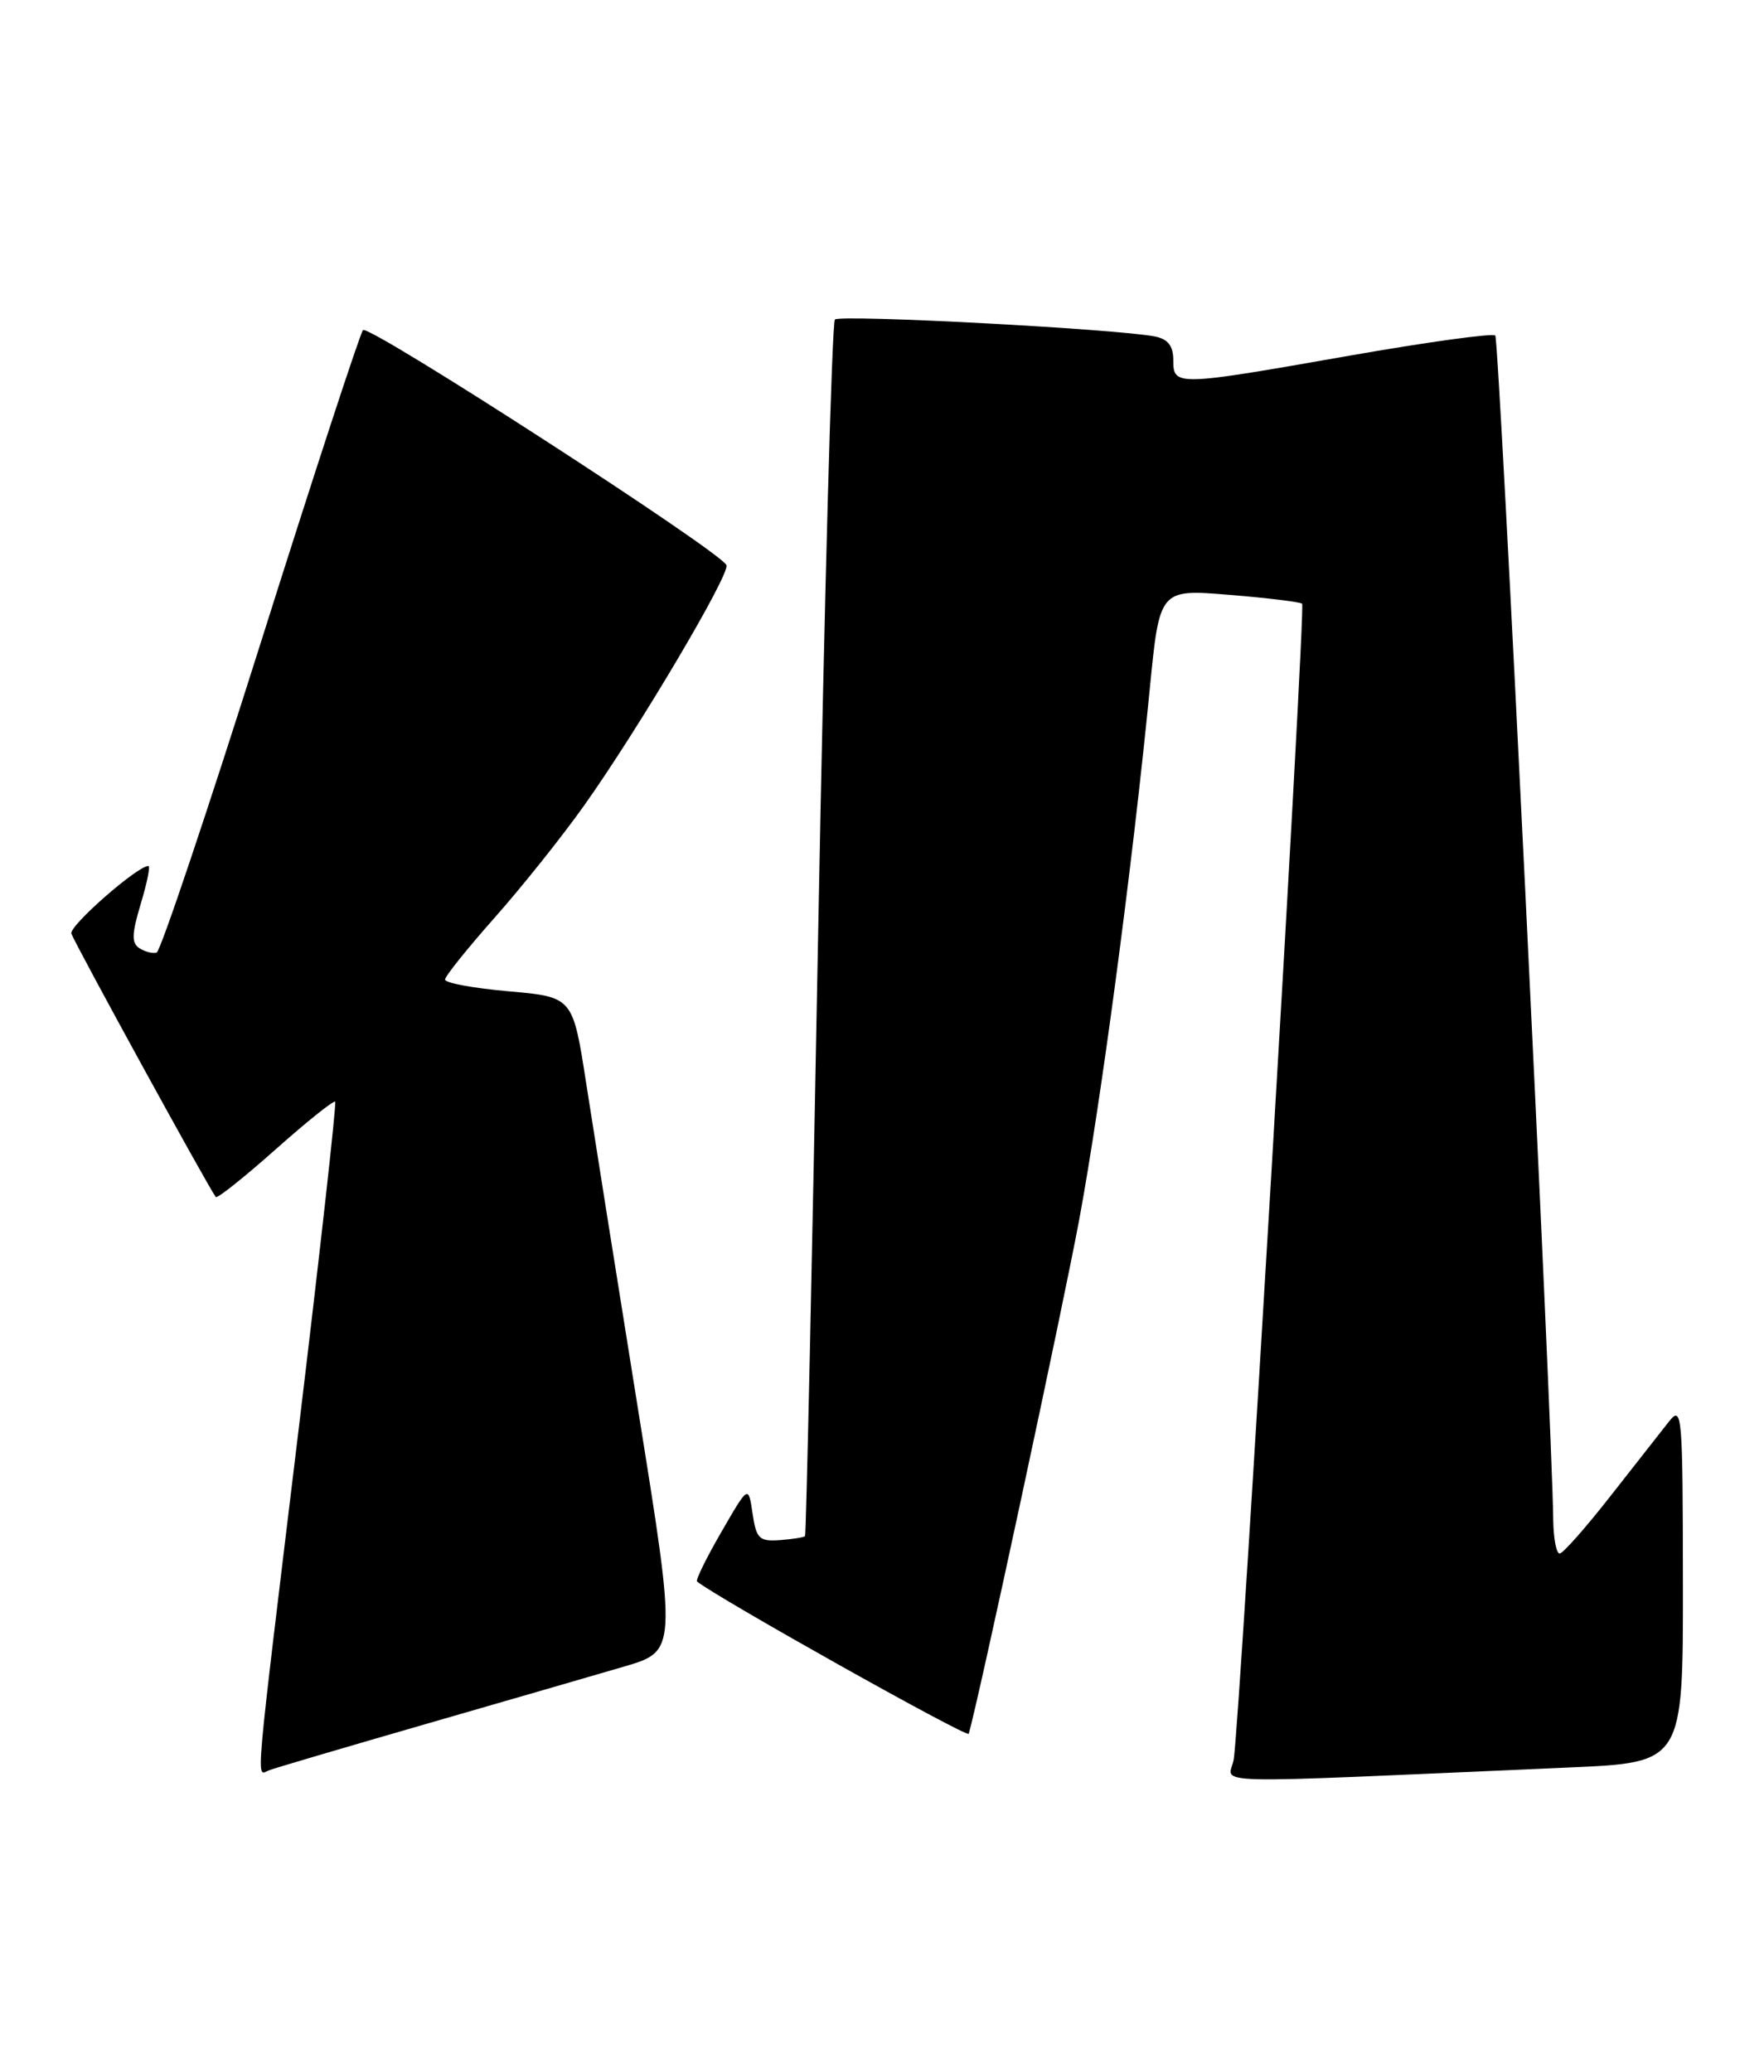 <?xml version="1.0" encoding="UTF-8" standalone="no"?>
<!DOCTYPE svg PUBLIC "-//W3C//DTD SVG 1.1//EN" "http://www.w3.org/Graphics/SVG/1.1/DTD/svg11.dtd" >
<svg xmlns="http://www.w3.org/2000/svg" xmlns:xlink="http://www.w3.org/1999/xlink" version="1.1" viewBox="0 0 218 256">
 <g >
 <path fill="currentColor"
d=" M 194.00 218.39 C 208.00 217.78 208.00 217.78 207.98 195.64 C 207.96 174.49 207.88 173.60 206.23 175.68 C 205.28 176.88 202.03 181.02 199.00 184.89 C 195.97 188.76 193.16 191.94 192.75 191.96 C 192.34 191.98 191.98 190.09 191.95 187.75 C 191.81 175.40 185.28 41.95 184.79 41.46 C 184.48 41.15 176.39 42.26 166.82 43.94 C 145.33 47.72 145.00 47.73 145.00 44.52 C 145.00 42.75 144.36 41.91 142.75 41.58 C 138.11 40.65 103.84 38.83 103.18 39.48 C 102.81 39.86 101.88 73.77 101.12 114.83 C 100.36 155.90 99.63 189.63 99.49 189.80 C 99.36 189.96 97.96 190.18 96.38 190.30 C 93.82 190.48 93.47 190.13 93.00 187.00 C 92.49 183.50 92.49 183.50 89.14 189.31 C 87.29 192.50 85.95 195.25 86.14 195.41 C 88.61 197.42 119.56 214.77 119.72 214.23 C 120.88 210.31 131.41 161.31 133.41 150.50 C 136.08 136.05 139.97 106.78 142.09 85.14 C 143.30 72.79 143.30 72.79 151.90 73.50 C 156.63 73.88 160.69 74.38 160.92 74.60 C 161.38 75.04 153.23 212.72 152.47 217.36 C 151.95 220.56 147.05 220.44 194.00 218.39 Z  M 52.50 213.06 C 62.40 210.20 73.46 207.00 77.07 205.94 C 83.65 204.02 83.65 204.02 78.87 174.26 C 76.24 157.89 73.35 139.71 72.44 133.84 C 70.79 123.19 70.79 123.19 62.90 122.49 C 58.55 122.11 55.00 121.46 55.00 121.04 C 55.00 120.63 57.76 117.19 61.12 113.40 C 64.49 109.60 69.48 103.35 72.21 99.50 C 78.91 90.06 90.18 71.04 89.78 69.84 C 89.26 68.27 45.57 40.02 44.86 40.79 C 44.50 41.18 38.80 58.58 32.21 79.46 C 25.61 100.35 19.83 117.55 19.36 117.70 C 18.89 117.85 17.93 117.61 17.24 117.17 C 16.24 116.53 16.27 115.43 17.39 111.69 C 18.17 109.11 18.60 107.00 18.34 107.00 C 16.97 107.00 8.55 114.39 8.82 115.35 C 9.09 116.33 25.76 146.73 26.67 147.91 C 26.84 148.13 30.15 145.49 34.04 142.04 C 37.92 138.59 41.24 135.93 41.42 136.13 C 41.60 136.33 39.57 154.50 36.92 176.50 C 31.36 222.49 31.63 219.35 33.25 218.74 C 33.94 218.47 42.60 215.92 52.50 213.06 Z "/>
</g>
</svg>